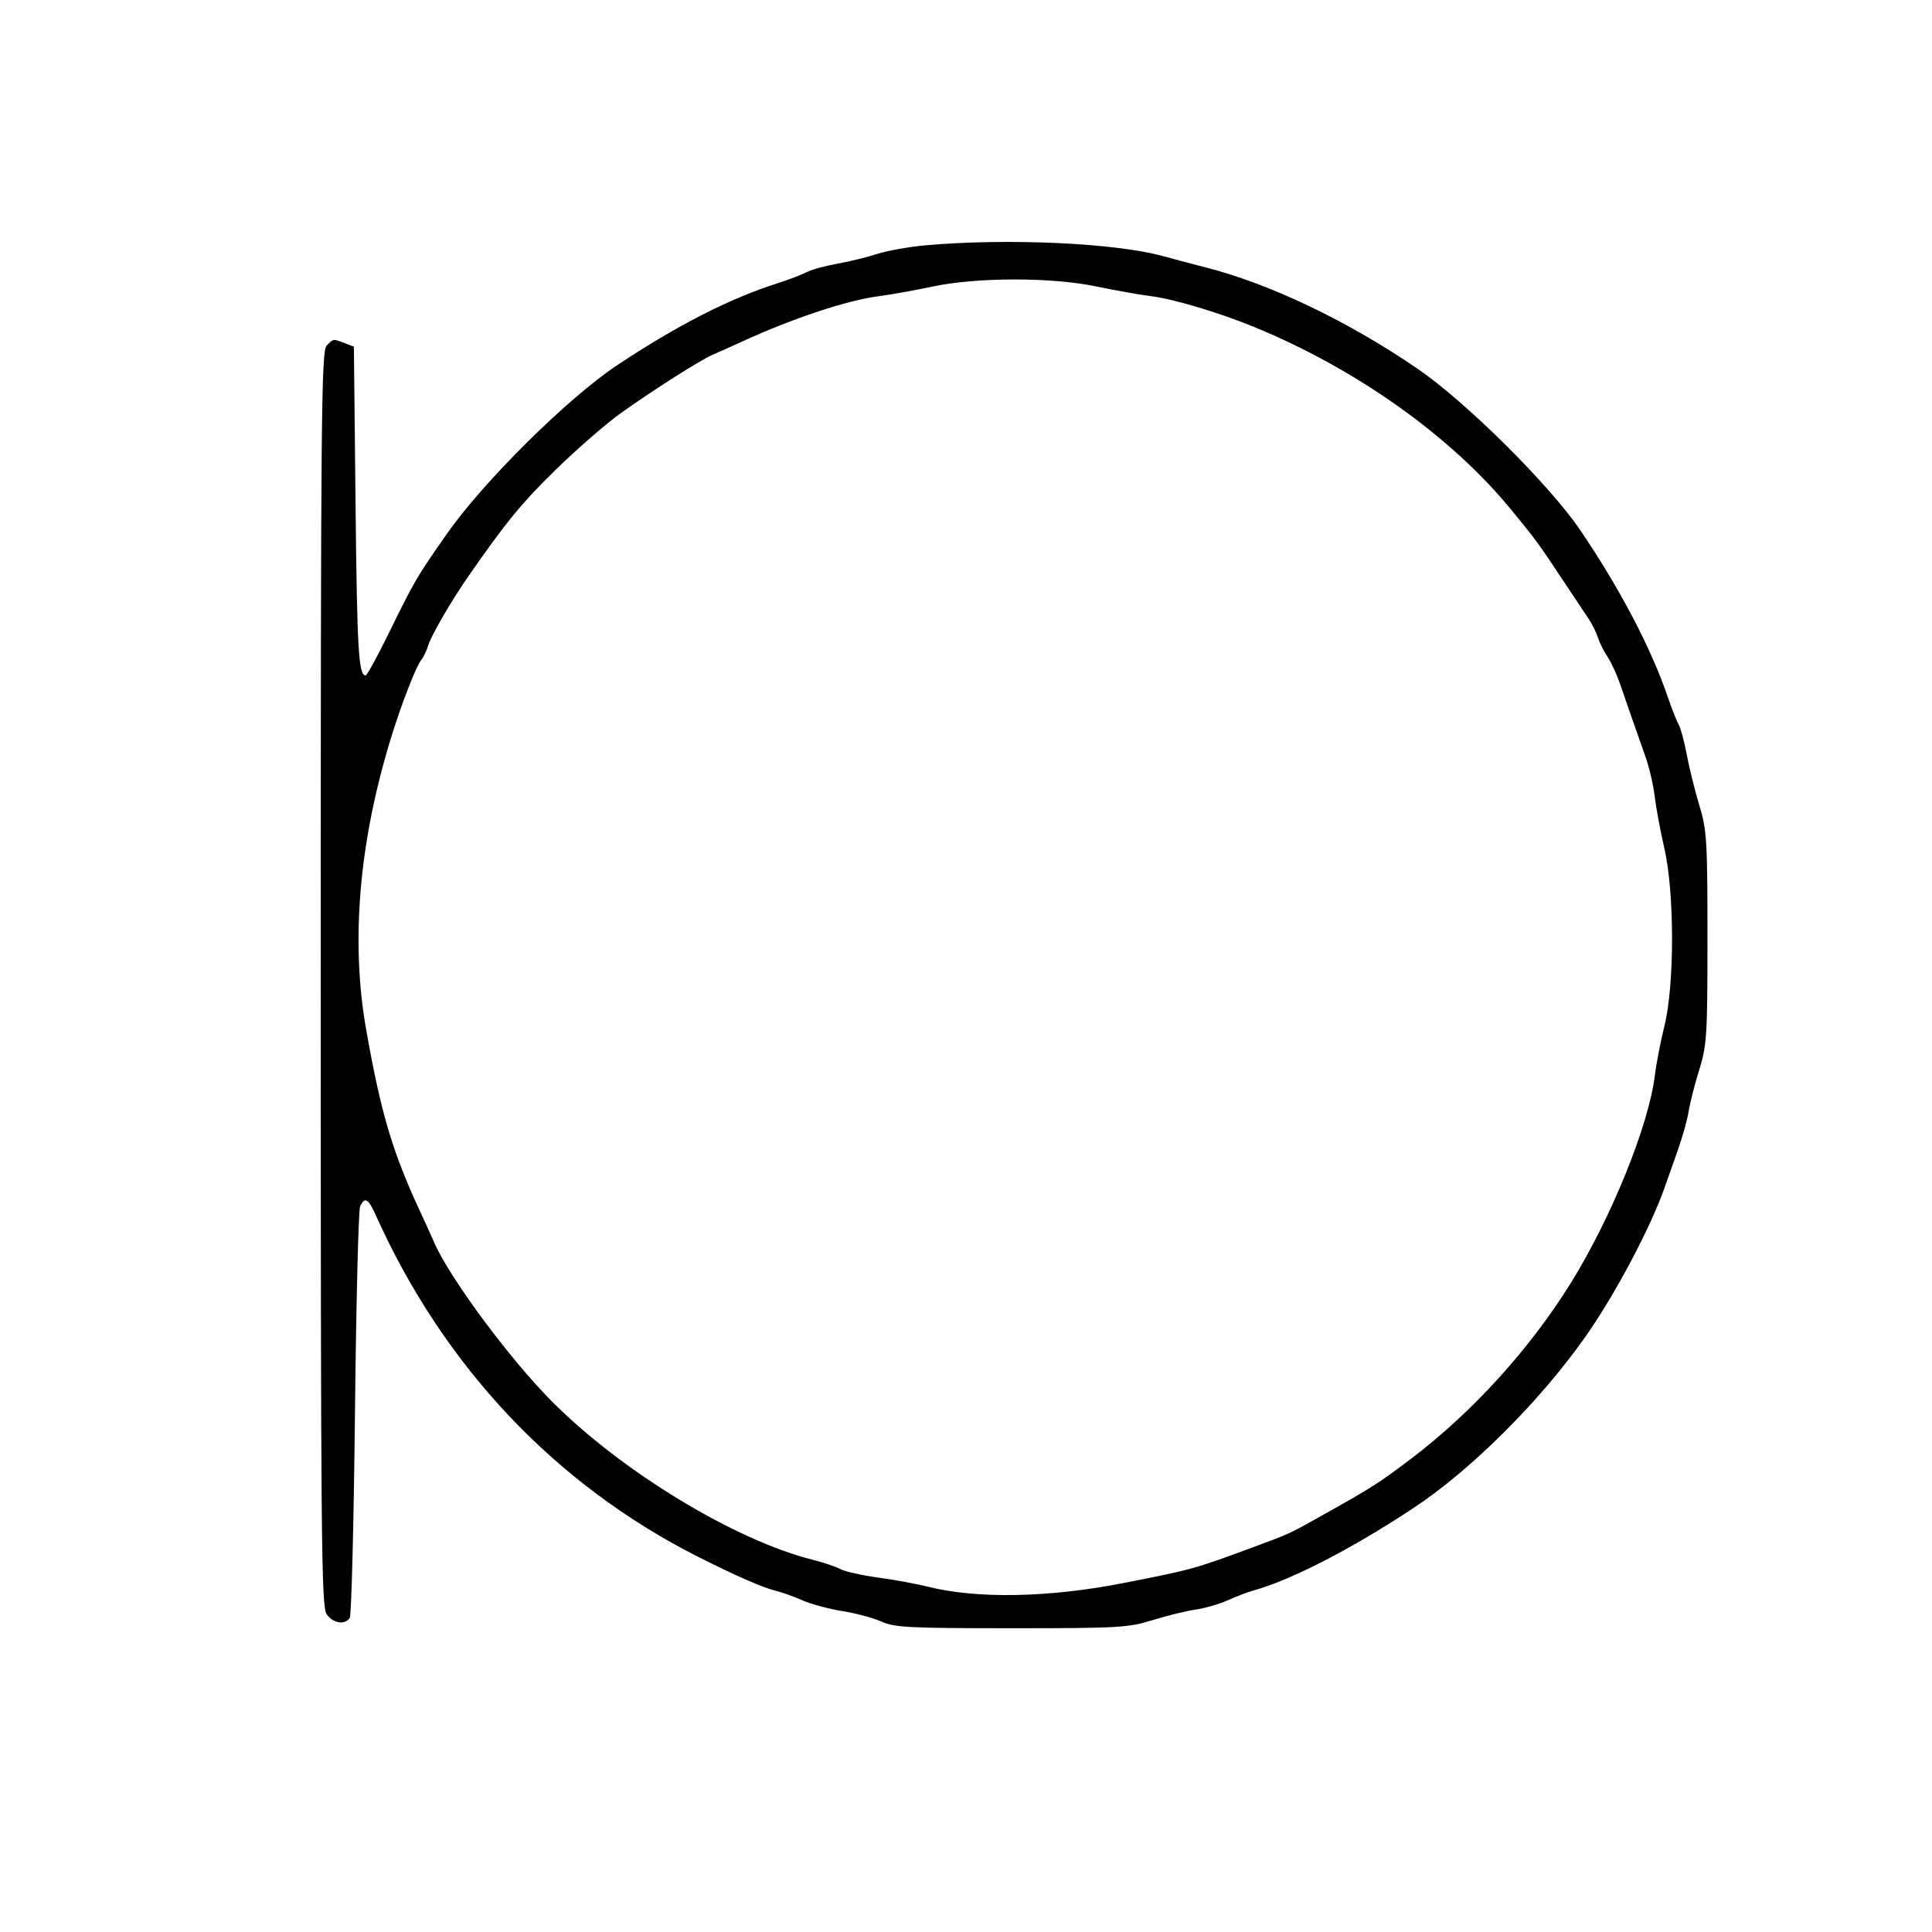 <svg id="svg" version="1.1" width="512" height="512" xmlns="http://www.w3.org/2000/svg"><path d="M245.464 64.992 C 241.045 65.380,235.195 66.417,232.464 67.297 C 229.734 68.177,224.911 69.355,221.746 69.915 C 218.582 70.475,214.985 71.473,213.753 72.132 C 212.522 72.791,209.036 74.119,206.007 75.084 C 193.341 79.116,179.380 86.255,163.500 96.819 C 150.461 105.493,128.162 127.579,118.457 141.431 C 110.427 152.893,109.862 153.862,102.815 168.250 C 99.920 174.162,97.250 179.000,96.882 179.000 C 95.027 179.000,94.629 172.214,94.224 133.685 L 93.786 91.869 91.328 90.935 C 88.209 89.749,88.423 89.720,86.571 91.571 C 85.155 92.987,85.000 109.586,85.000 259.349 C 85.000 408.160,85.163 425.788,86.557 427.777 C 88.264 430.215,91.419 430.715,92.691 428.750 C 93.136 428.063,93.756 403.650,94.070 374.500 C 94.383 345.350,94.994 320.712,95.427 319.750 C 96.610 317.119,97.597 317.609,99.452 321.750 C 117.482 362.011,146.999 393.346,185.000 412.568 C 194.755 417.502,202.217 420.770,205.532 421.559 C 207.165 421.947,210.345 423.086,212.601 424.090 C 214.856 425.093,219.638 426.383,223.227 426.956 C 226.817 427.530,231.496 428.787,233.627 429.749 C 237.044 431.294,241.091 431.500,268.000 431.500 C 296.459 431.500,298.968 431.355,305.500 429.334 C 309.350 428.142,314.469 426.891,316.875 426.552 C 319.280 426.214,323.105 425.104,325.375 424.087 C 327.644 423.070,330.625 421.930,332.000 421.554 C 342.028 418.810,358.204 410.485,374.629 399.614 C 389.903 389.506,408.132 371.330,420.199 354.179 C 428.061 343.005,437.506 325.173,441.216 314.500 C 441.789 312.850,443.300 308.575,444.573 305.000 C 445.846 301.425,447.170 296.700,447.514 294.500 C 447.859 292.300,449.121 287.350,450.318 283.500 C 452.337 277.012,452.496 274.453,452.496 248.500 C 452.496 222.771,452.323 219.932,450.363 213.500 C 449.190 209.650,447.693 203.626,447.038 200.113 C 446.382 196.599,445.421 192.999,444.903 192.113 C 444.384 191.226,443.117 188.025,442.086 185.000 C 437.588 171.796,429.344 156.050,418.789 140.500 C 410.637 128.491,388.600 106.607,375.819 97.829 C 357.369 85.157,336.588 75.209,319.500 70.867 C 317.300 70.308,312.125 68.937,308.000 67.821 C 295.266 64.375,267.051 63.099,245.464 64.992 M290.500 75.909 C 295.450 76.942,301.975 78.099,305.000 78.480 C 311.052 79.243,323.189 82.873,332.500 86.706 C 359.429 97.791,384.383 115.513,400.277 134.840 C 407.202 143.261,407.352 143.465,414.410 154.101 C 417.111 158.170,420.085 162.634,421.020 164.019 C 421.954 165.405,423.066 167.655,423.491 169.019 C 423.915 170.384,425.030 172.625,425.969 174.000 C 426.907 175.375,428.381 178.525,429.244 181.000 C 430.106 183.475,431.588 187.750,432.536 190.500 C 433.484 193.250,435.068 197.750,436.057 200.500 C 437.046 203.250,438.147 207.975,438.504 211.000 C 438.860 214.025,440.018 220.248,441.076 224.829 C 443.774 236.507,443.788 260.981,441.104 271.833 C 440.061 276.050,438.911 281.975,438.549 285.000 C 436.975 298.146,426.966 322.852,416.229 340.094 C 405.261 357.706,390.071 374.391,373.810 386.686 C 365.414 393.034,363.617 394.182,351.000 401.254 C 341.355 406.660,342.046 406.340,332.000 410.059 C 316.445 415.819,315.903 415.969,297.500 419.564 C 277.882 423.398,258.876 423.746,246.000 420.509 C 242.975 419.749,236.984 418.649,232.687 418.065 C 228.389 417.480,223.889 416.471,222.687 415.821 C 221.484 415.171,218.250 414.077,215.500 413.390 C 194.885 408.240,164.986 390.134,146.440 371.568 C 135.059 360.176,118.946 338.400,114.943 329.000 C 114.357 327.625,112.828 324.250,111.545 321.500 C 104.029 305.396,101.001 295.250,97.049 272.931 C 92.836 249.143,95.180 222.501,103.947 194.500 C 106.634 185.920,110.313 176.531,111.628 174.899 C 112.248 174.130,113.091 172.375,113.501 171.000 C 114.269 168.422,119.594 159.238,123.997 152.895 C 134.035 138.434,138.258 133.280,147.270 124.484 C 152.896 118.993,160.650 112.250,164.500 109.500 C 173.231 103.263,185.692 95.351,189.000 93.944 C 190.375 93.359,193.750 91.849,196.500 90.588 C 210.198 84.308,224.544 79.547,233.000 78.477 C 236.025 78.094,242.325 76.963,247.000 75.965 C 258.785 73.447,278.580 73.422,290.500 75.909 " stroke="none" fill="undefined" fill-rule="evenodd"/></svg>
